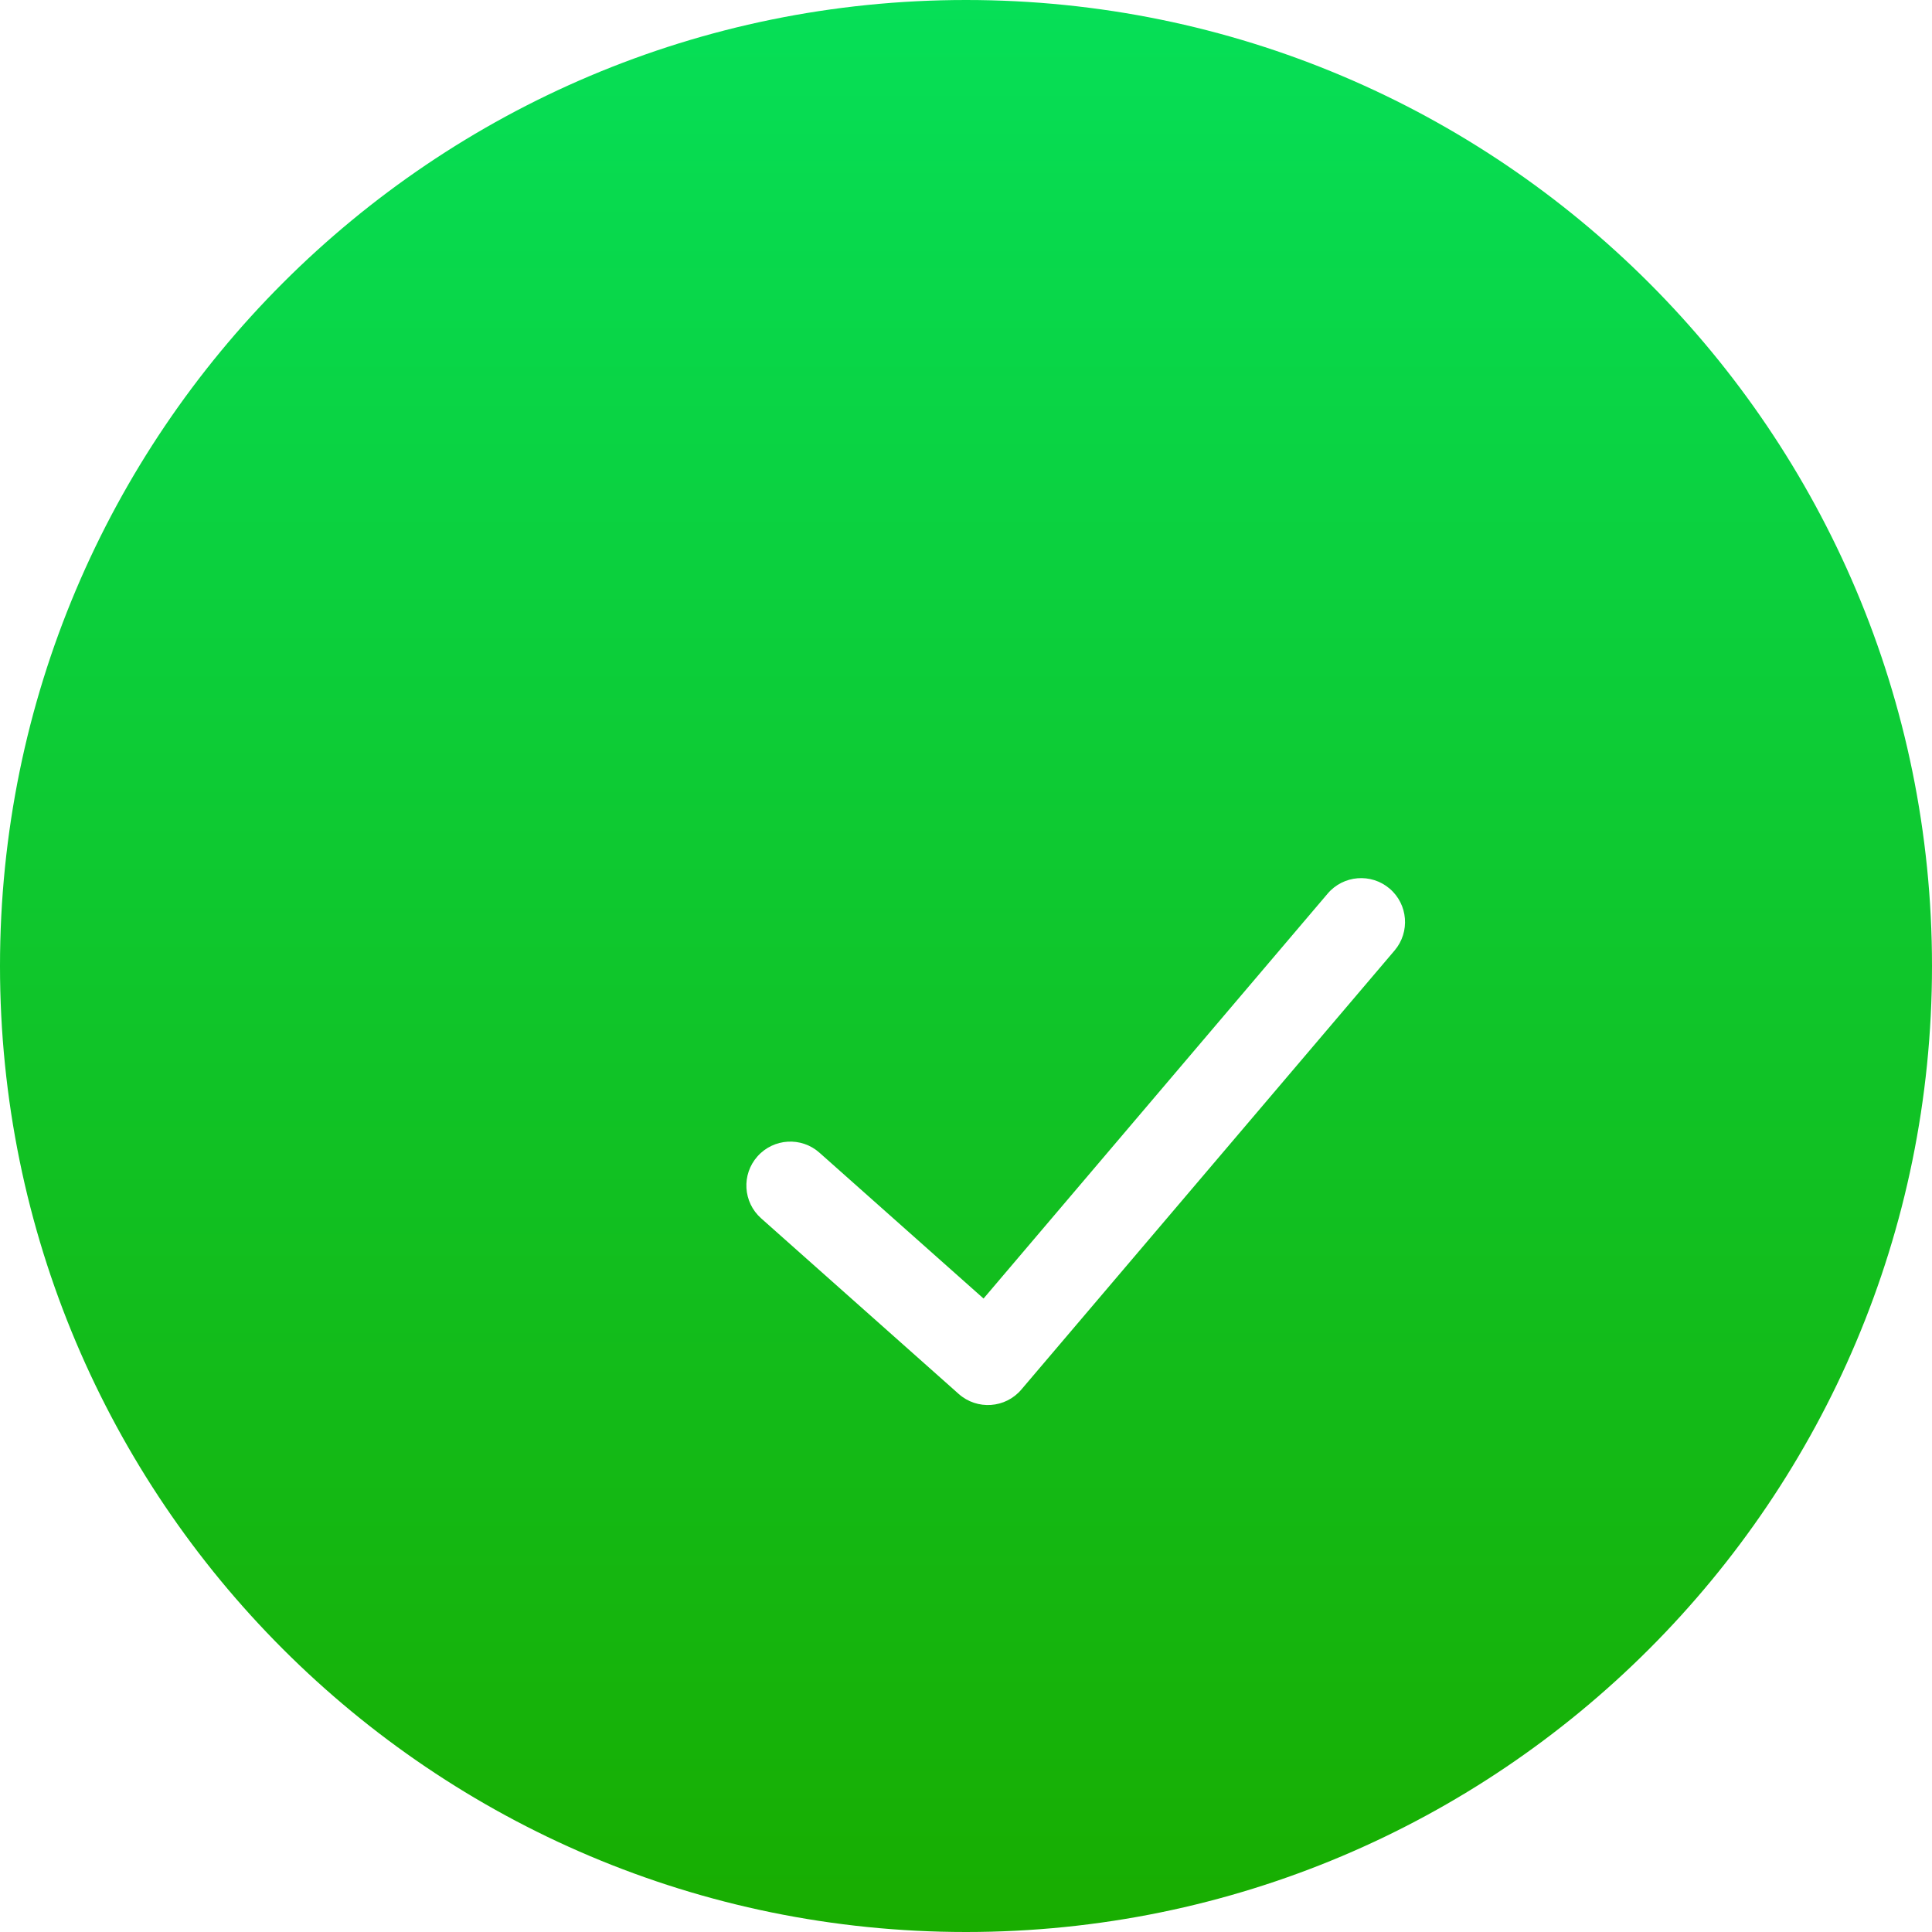 <svg fill="none" height="25" viewBox="0 0 25 25" width="25" xmlns="http://www.w3.org/2000/svg" xmlns:xlink="http://www.w3.org/1999/xlink"><filter id="a" color-interpolation-filters="sRGB" filterUnits="userSpaceOnUse" height="14.773" width="16.477" x="4.546" y="6.25"><feFlood flood-opacity="0" result="BackgroundImageFix"/><feColorMatrix in="SourceAlpha" type="matrix" values="0 0 0 0 0 0 0 0 0 0 0 0 0 0 0 0 0 0 127 0"/><feOffset dx=".568" dy="1.136"/><feGaussianBlur stdDeviation="1.989"/><feColorMatrix type="matrix" values="0 0 0 0 1 0 0 0 0 1 0 0 0 0 1 0 0 0 0.367 0"/><feBlend in2="BackgroundImageFix" mode="normal" result="effect1_dropShadow"/><feBlend in="SourceGraphic" in2="effect1_dropShadow" mode="normal" result="shape"/><feColorMatrix in="SourceAlpha" result="hardAlpha" type="matrix" values="0 0 0 0 0 0 0 0 0 0 0 0 0 0 0 0 0 0 127 0"/><feOffset dx="1.136" dy="1.136"/><feGaussianBlur stdDeviation=".568"/><feComposite in2="hardAlpha" k2="-1" k3="1" operator="arithmetic"/><feColorMatrix type="matrix" values="0 0 0 0 1 0 0 0 0 1 0 0 0 0 1 0 0 0 0.19 0"/><feBlend in2="shape" mode="normal" result="effect2_innerShadow"/></filter><linearGradient id="b" gradientUnits="userSpaceOnUse" x1="12.5" x2="12.5" y1="0" y2="25"><stop offset="0" stop-color="#06df57"/><stop offset="1" stop-color="#18ad00"/></linearGradient><path clip-rule="evenodd" d="m12.5 25c6.904 0 12.5-5.596 12.5-12.5 0-6.904-5.596-12.5-12.5-12.5-6.904 0-12.5 5.596-12.5 12.5 0 6.904 5.596 12.5 12.5 12.5z" fill="url(#b)" fill-rule="evenodd"/><g filter="url(#a)"><path clip-rule="evenodd" d="m15.476 9.291c.203-.239.562-.268.801-.065s.268.562.065.801l-4.83 5.682c-.206.243-.572.268-.81.057l-2.557-2.273c-.235-.208-.256-.568-.047-.802.208-.234.568-.256.802-.047l2.123 1.887z" fill="#fff" fill-rule="evenodd"/></g></svg>